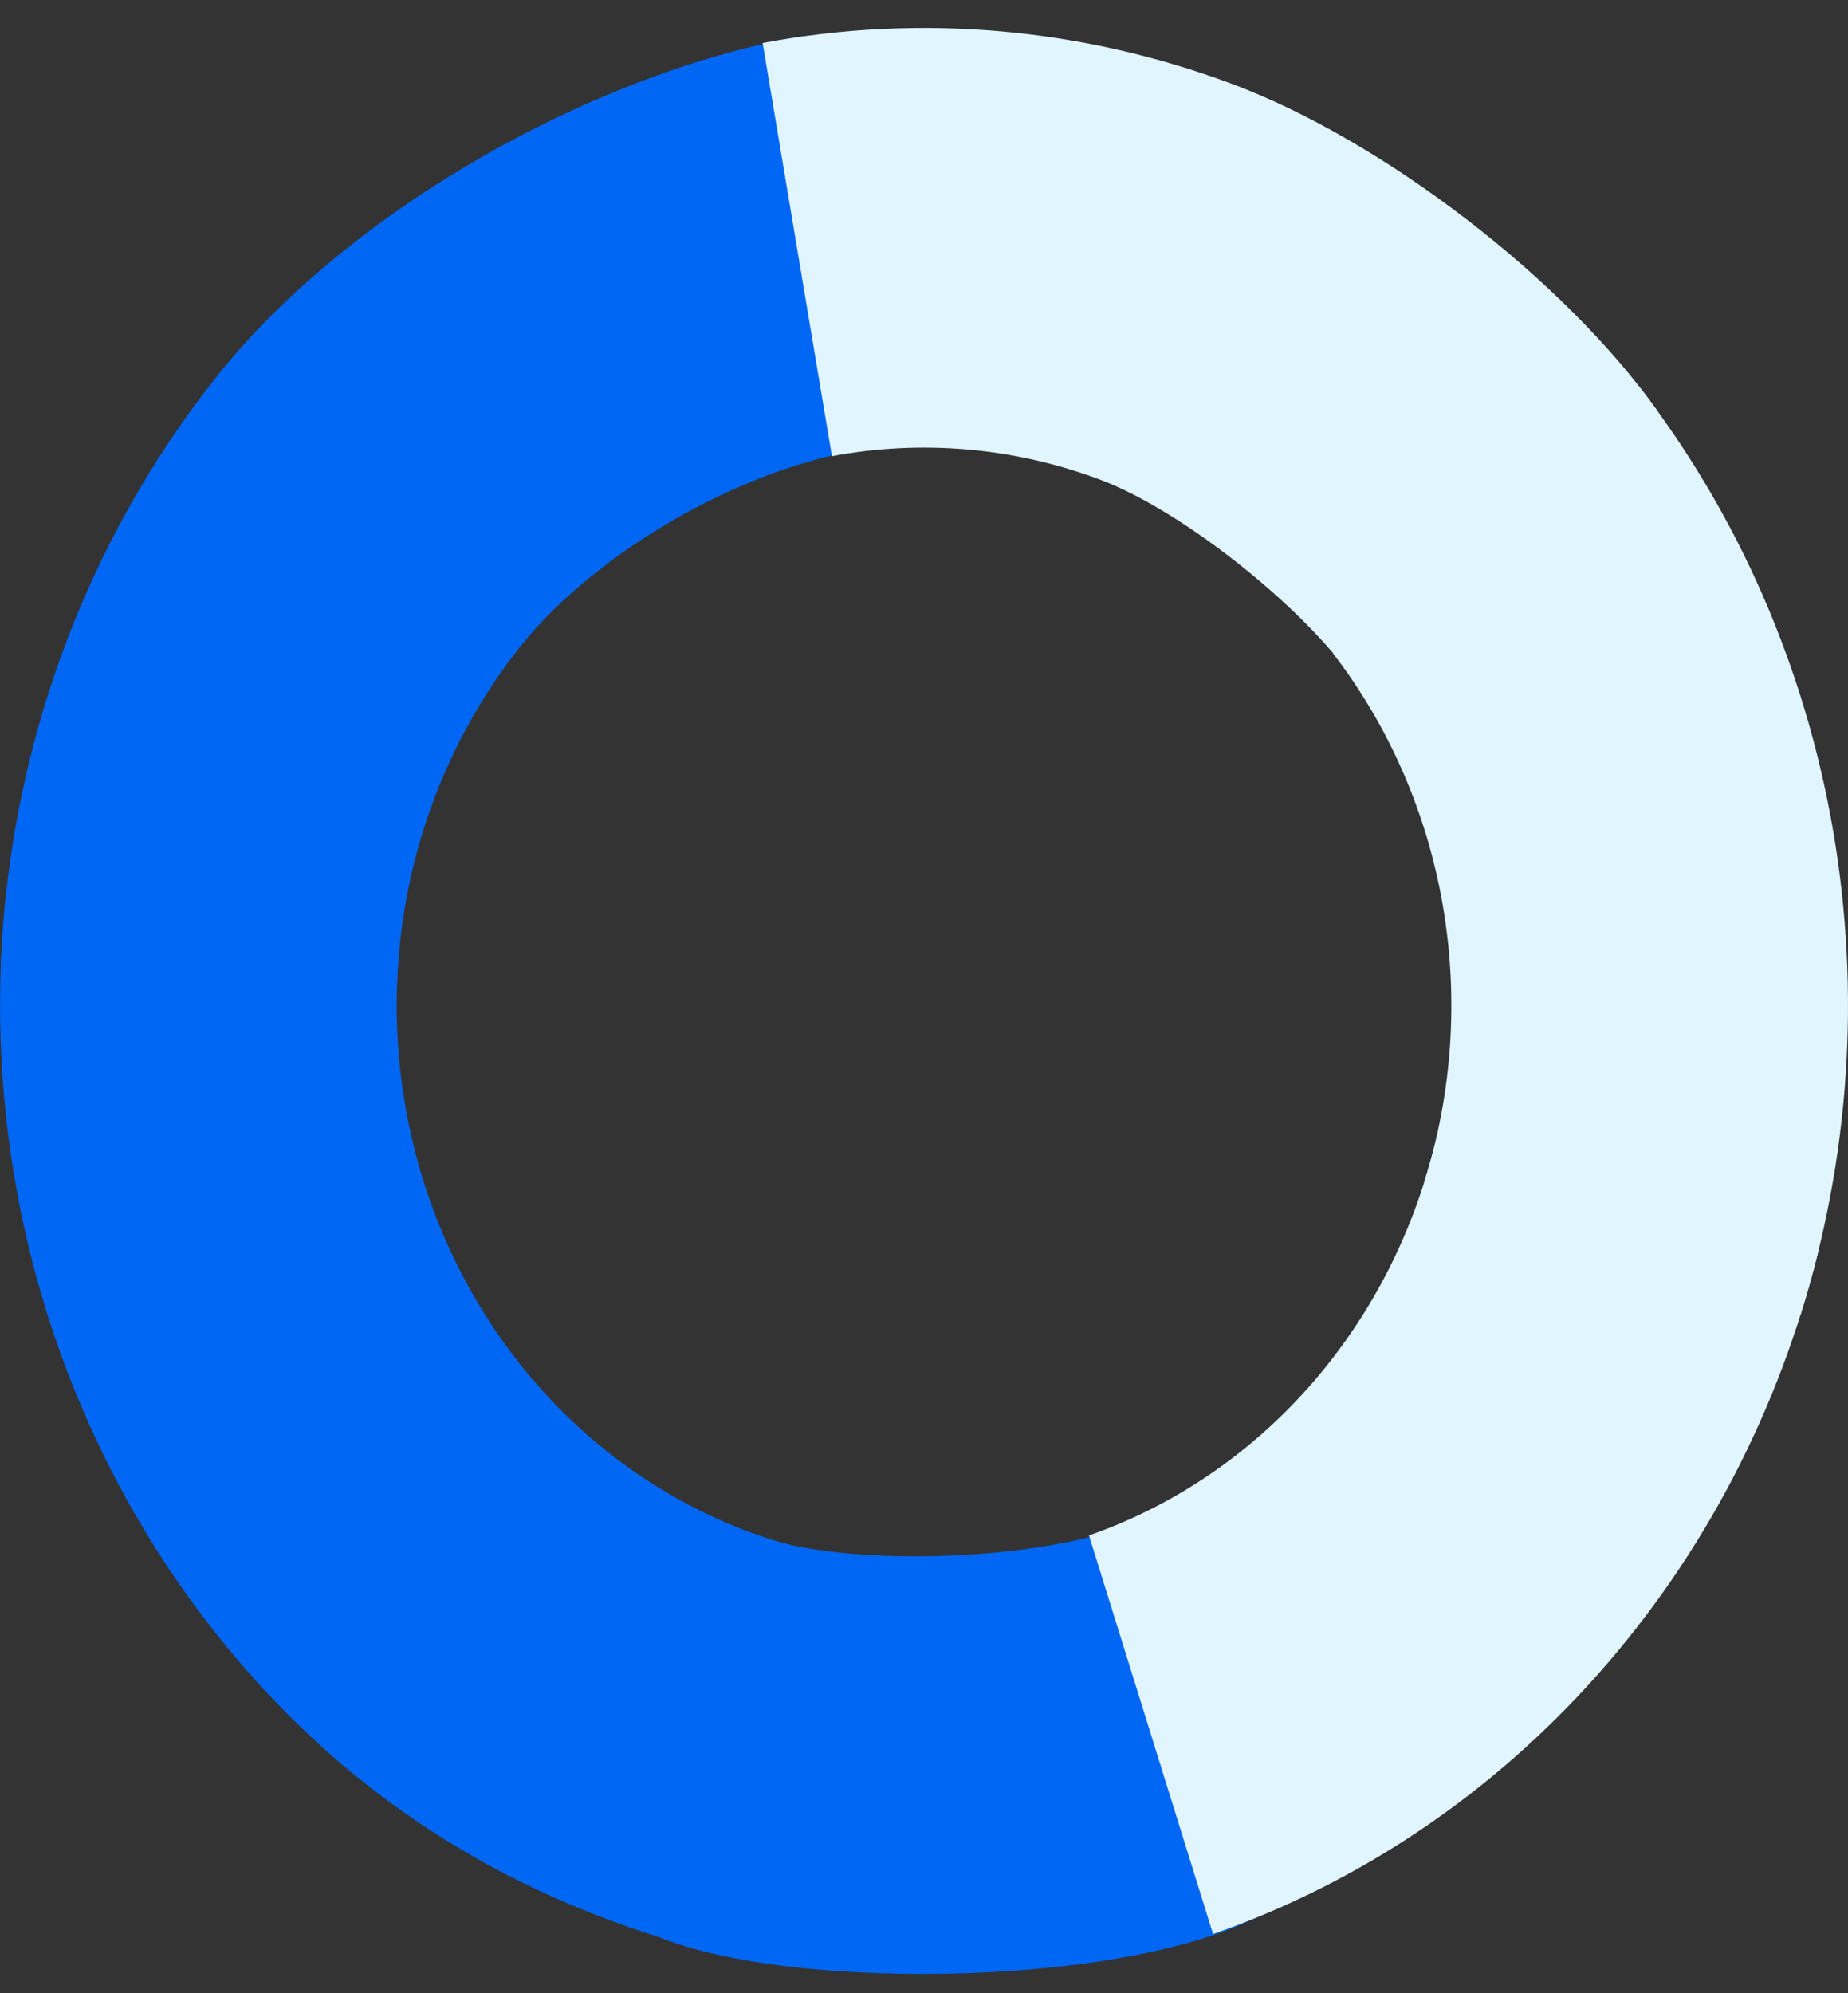 <svg width="51" height="55" viewBox="0 0 51 55" fill="none" xmlns="http://www.w3.org/2000/svg">
<rect x="0" y="0" width="51" height="55" fill="#333333" stroke="none"/>
<path d="M0.156 24.782C-0.28 28.949 0.208 33.165 1.582 37.097C2.955 41.029 5.175 44.568 8.067 47.434C10.958 50.3 14.38 52.259 18.178 53.453C21.955 54.997 31.482 54.815 35.002 52.727L32.512 41.376C30.281 43.102 23.843 43.288 21.357 42.507C19.189 41.825 17.201 40.619 15.551 38.984C13.901 37.348 12.633 35.328 11.85 33.084C11.066 30.84 10.787 28.433 11.036 26.056L0.156 24.782Z" fill="#0066F4"/>
<path d="M22.195 0.987C16.46 1.969 9.667 5.76 5.998 10.368C2.328 14.977 0.222 20.752 0.017 26.774L10.956 27.192C11.073 23.756 12.275 20.459 14.37 17.829C16.464 15.199 20.752 12.683 24.443 12.32L23.319 6.654L22.195 0.987Z" fill="#0066F4"/>
<path d="M45.753 11.354C43.154 7.689 38.158 3.871 34.004 2.317C29.85 0.762 25.386 0.373 21.047 1.187L22.959 12.589C25.435 12.124 27.983 12.346 30.354 13.234C32.725 14.121 36.202 16.951 37.489 18.948L45.753 11.354Z" fill="#E1F5FF"/>
<path d="M49.687 36.294C51.047 31.984 51.357 27.381 50.587 22.91C49.816 18.44 47.991 14.248 45.28 10.724L36.789 18.032C38.336 20.044 39.378 22.436 39.818 24.987C40.257 27.539 40.081 30.166 39.304 32.626L49.687 36.294Z" fill="#E1F5FF"/>
<path d="M33.477 53.37C37.532 51.958 41.186 49.49 44.105 46.196C47.025 42.901 49.115 38.883 50.186 34.511L39.589 31.608C38.978 34.103 37.785 36.396 36.119 38.277C34.453 40.157 32.367 41.565 30.053 42.371L33.477 53.37Z" fill="#E1F5FF"/>
</svg>
